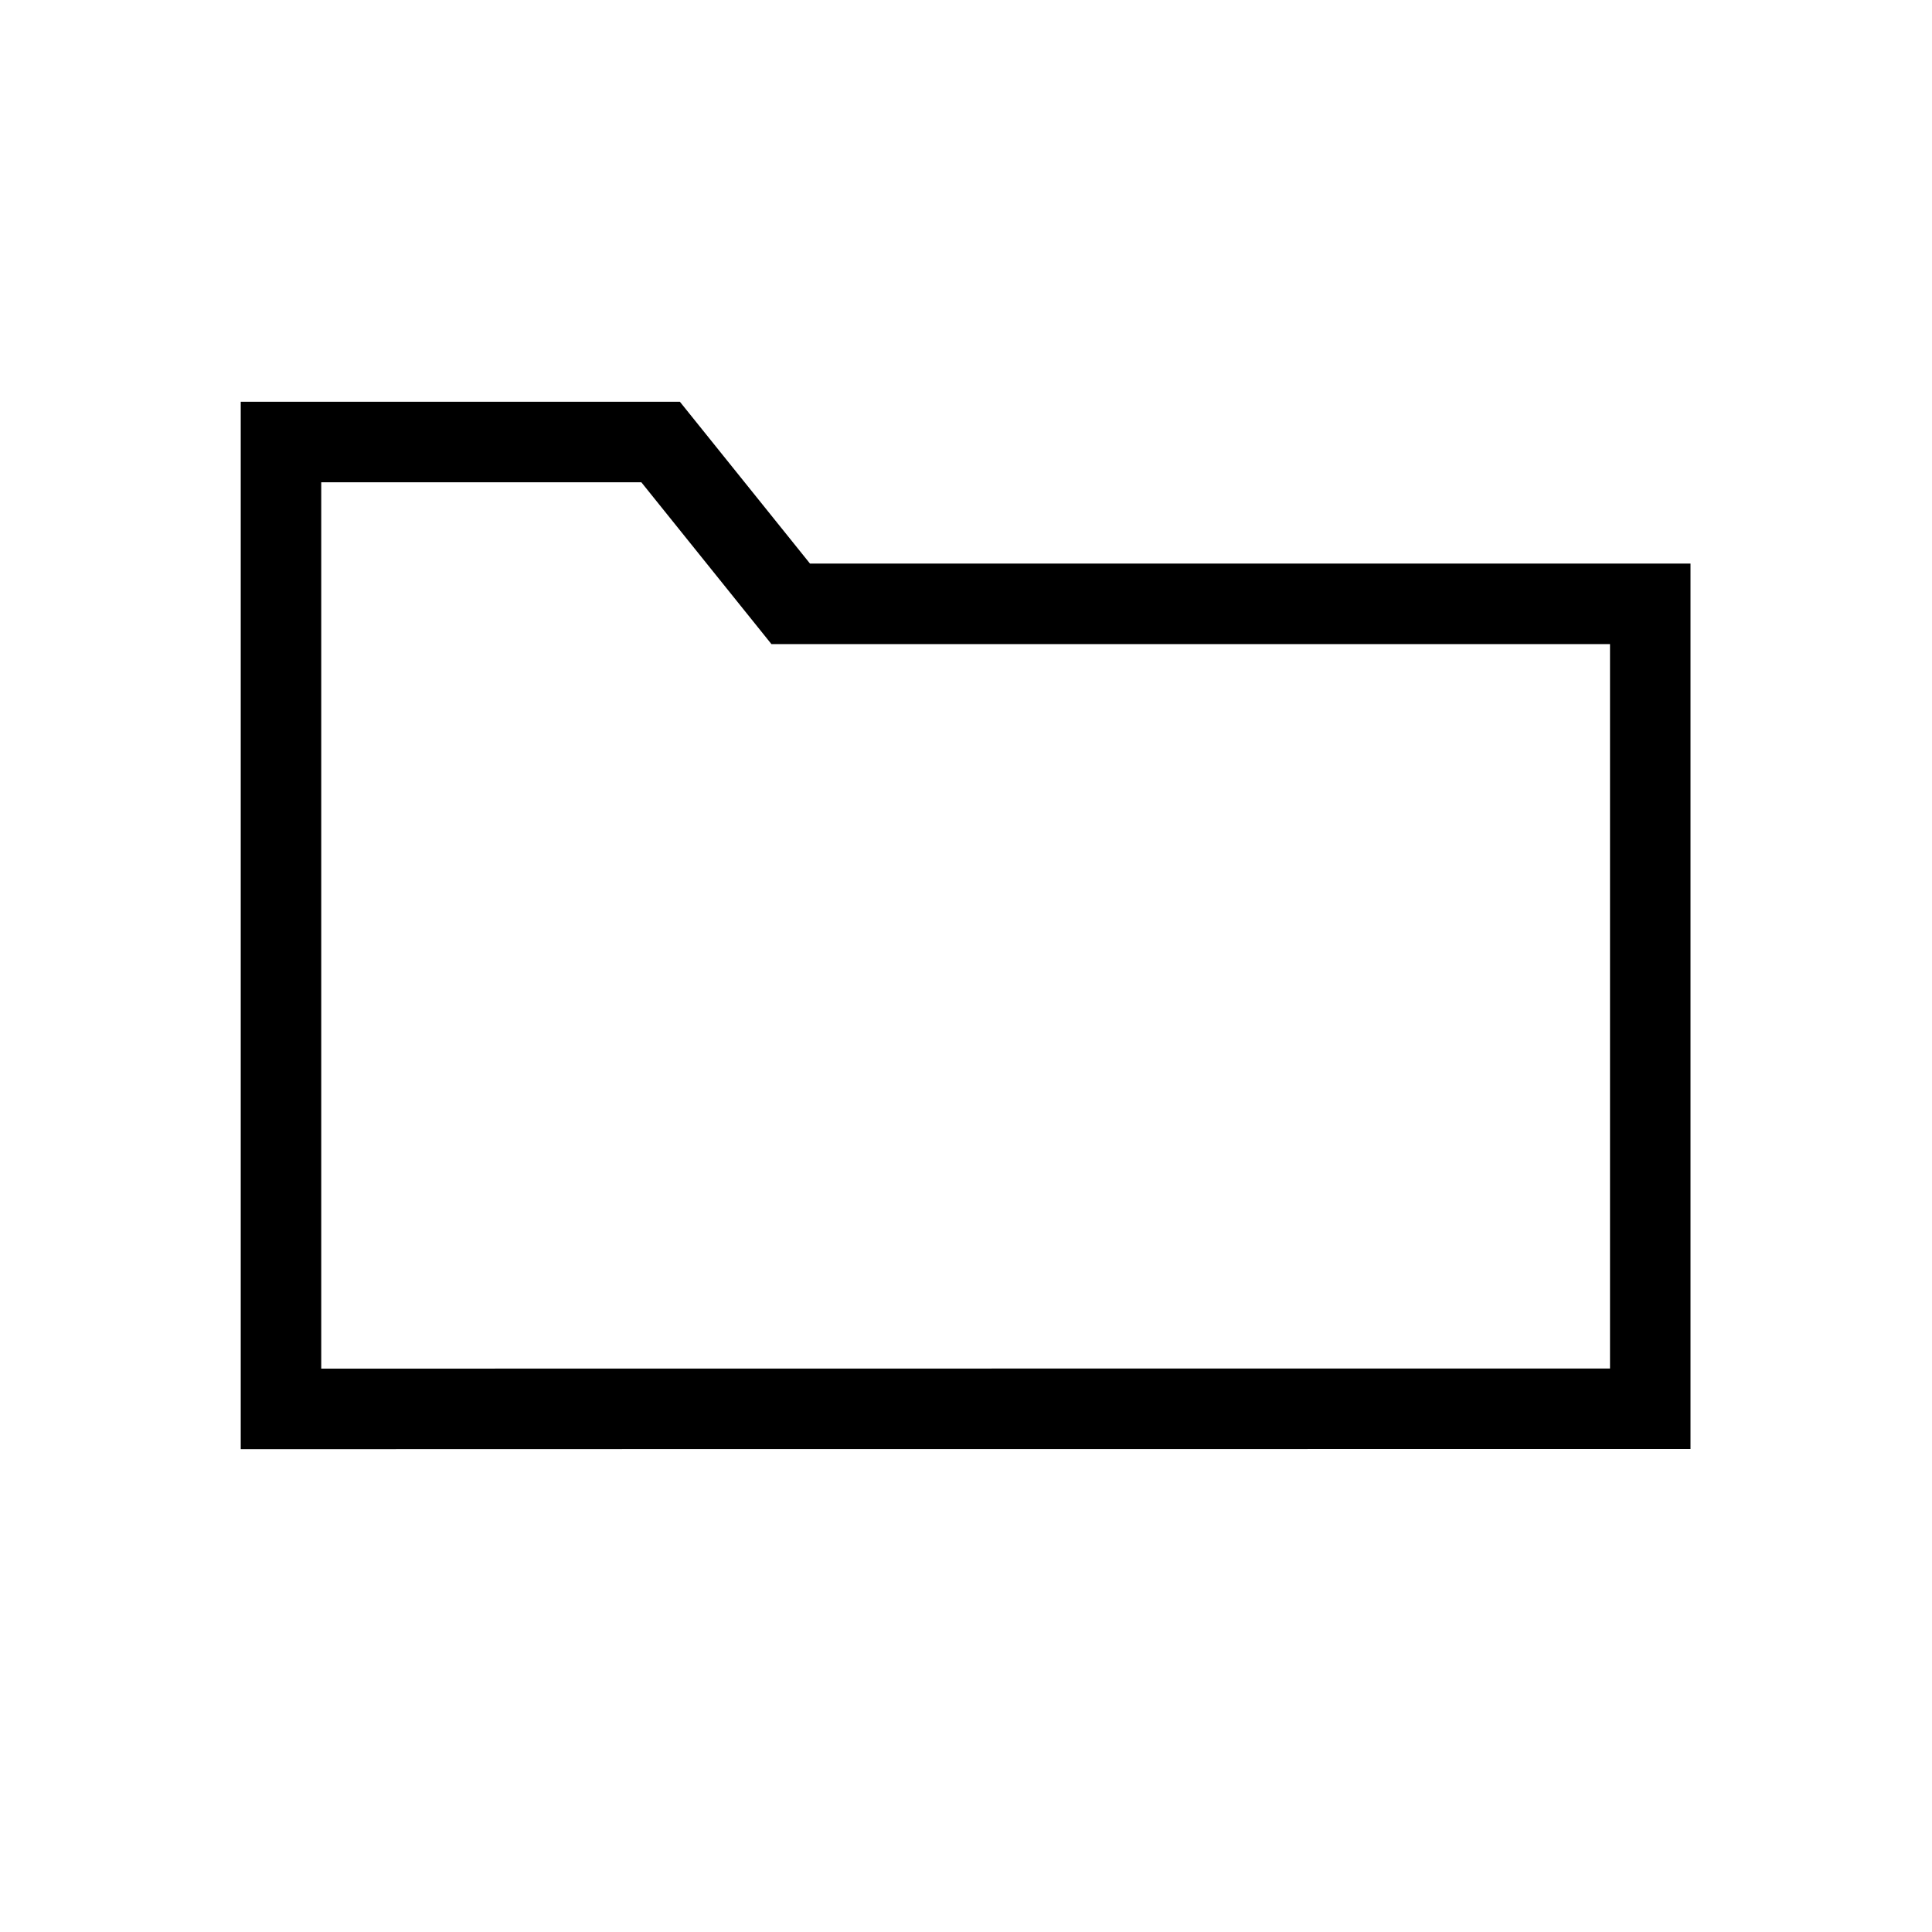 <?xml version="1.0" encoding="UTF-8" standalone="no"?>
<svg
   height="48"
   viewBox="0 0 48 48"
   width="48"
   version="1.1"
   id="svg1"
   sodipodi:docname="SlicerFolder.svg"
   inkscape:version="1.4 (e7c3feb1, 2024-10-09)"
   inkscape:export-filename="../../../../../Users/wenples/Desktop/m-24.png"
   inkscape:export-xdpi="48"
   inkscape:export-ydpi="48"
   xmlns:inkscape="http://www.inkscape.org/namespaces/inkscape"
   xmlns:sodipodi="http://sodipodi.sourceforge.net/DTD/sodipodi-0.dtd"
   xmlns="http://www.w3.org/2000/svg"
   xmlns:svg="http://www.w3.org/2000/svg">
  <defs
     id="defs1" />
  <sodipodi:namedview
     id="namedview1"
     pagecolor="#ffffff"
     bordercolor="#111111"
     borderopacity="1"
     inkscape:showpageshadow="0"
     inkscape:pageopacity="0"
     inkscape:pagecheckerboard="1"
     inkscape:deskcolor="#d1d1d1"
     showgrid="true"
     inkscape:zoom="6.841686"
     inkscape:cx="29.378723"
     inkscape:cy="46.041283"
     inkscape:window-width="1392"
     inkscape:window-height="762"
     inkscape:window-x="2"
     inkscape:window-y="25"
     inkscape:window-maximized="0"
     inkscape:current-layer="DarkThemeEnabledLayer"
     showguides="true">
    <inkscape:grid
       id="grid1"
       units="px"
       originx="0"
       originy="0"
       spacingx="1"
       spacingy="1"
       empcolor="#0099e5"
       empopacity="0.302"
       color="#0099e5"
       opacity="0.149"
       empspacing="2"
       dotted="false"
       gridanglex="30"
       gridanglez="30"
       visible="true" />
    <sodipodi:guide
       position="49,36.51"
       orientation="0,-1"
       id="guide5"
       inkscape:locked="false" />
    <sodipodi:guide
       position="25.912,3.724"
       orientation="0,-1"
       id="guide7"
       inkscape:locked="false" />
  </sodipodi:namedview>
  <g
     id="DarkThemeEnabledLayer"
     inkscape:groupmode="layer"
     inkscape:label="LightThemeEnabledLayer"
     style="display:inline;stroke:#000000"
     sodipodi:insensitive="true">
    <path
       style="fill:none;fill-opacity:1;stroke:#000000;stroke-width:2;stroke-linecap:butt;stroke-linejoin:miter;stroke-dasharray:none;stroke-opacity:1"
       d="M 6.981,35.004 V 10.982 h 9.432 l 3.232,4.02 H 41 V 35 l -26.943,0.002 z"
       id="path2"
       sodipodi:nodetypes="cccccccc" />
  </g>
</svg>
